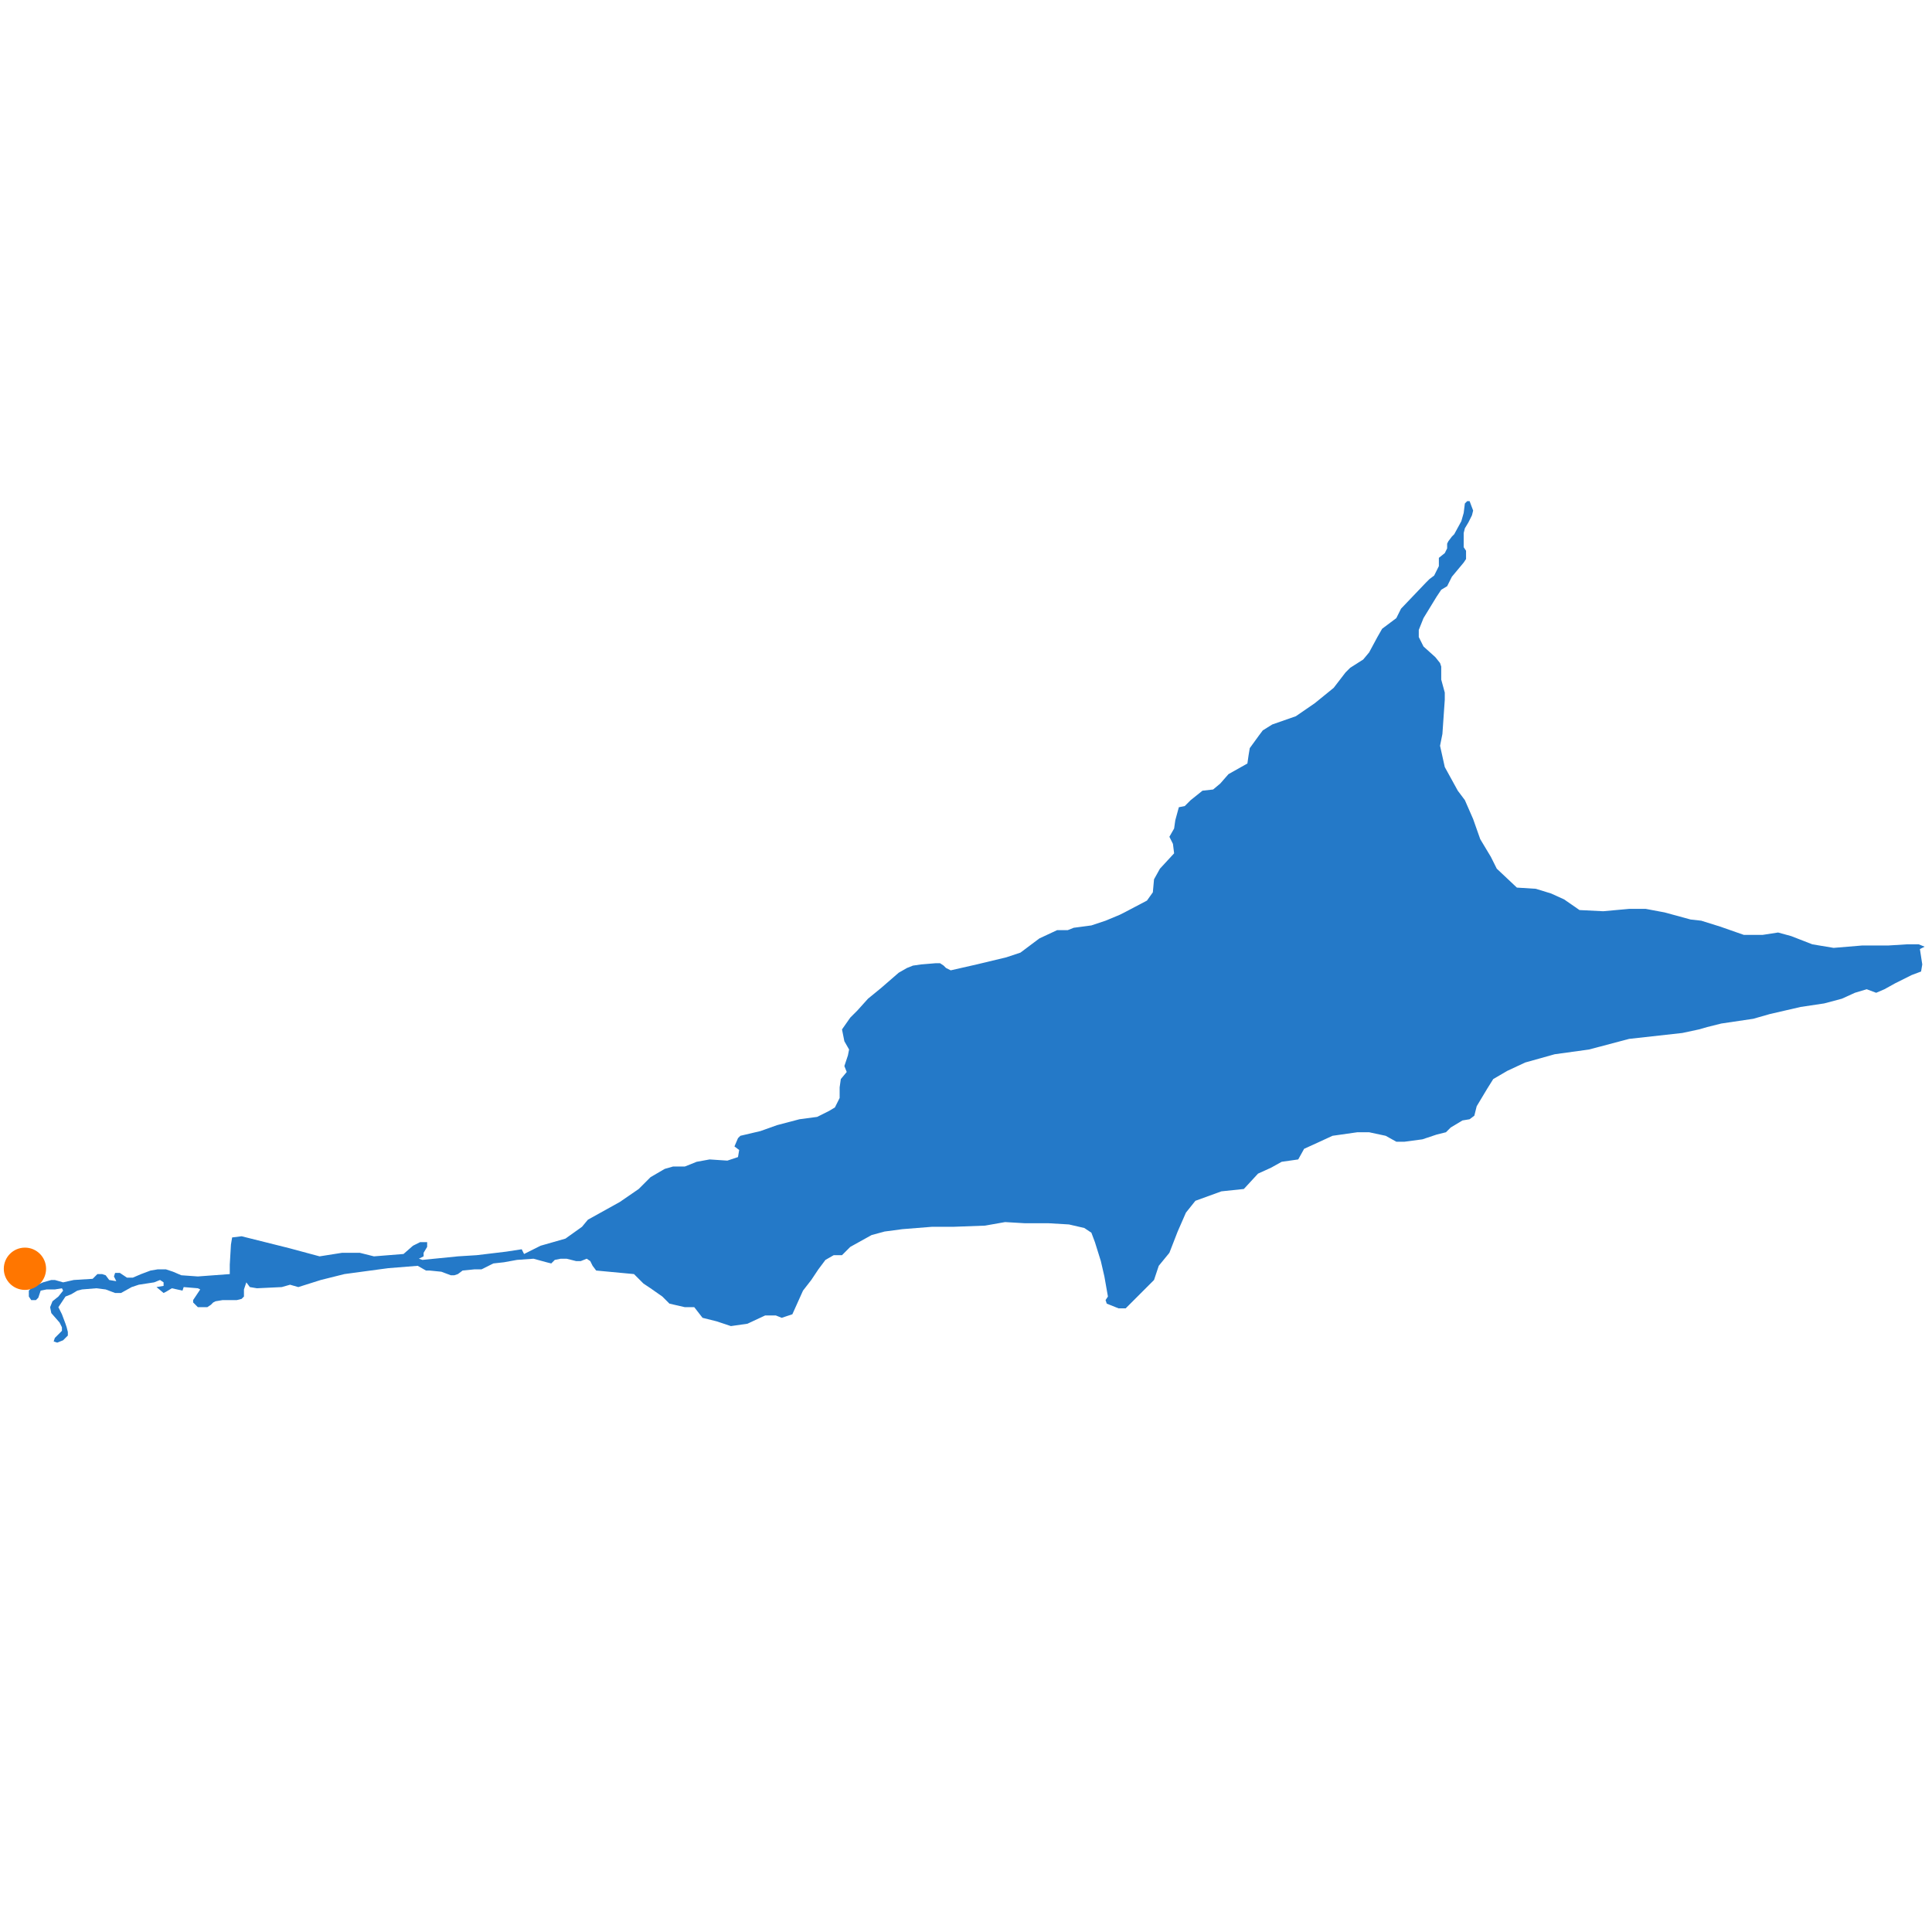 <?xml version="1.0" encoding="UTF-8" standalone="no"?>
<!DOCTYPE svg PUBLIC "-//W3C//DTD SVG 1.1//EN" "http://www.w3.org/Graphics/SVG/1.1/DTD/svg11.dtd">
<svg width="100%" height="100%" viewBox="0 0 1500 1500" version="1.1" xmlns="http://www.w3.org/2000/svg" xmlns:xlink="http://www.w3.org/1999/xlink" xml:space="preserve" xmlns:serif="http://www.serif.com/" style="fill-rule:evenodd;clip-rule:evenodd;stroke-linejoin:round;stroke-miterlimit:2;">
    <g transform="matrix(917.633,2.21378e-29,2.21378e-29,-917.633,-1778,122749)">
        <path d="M3.176,133.316L3.176,133.304L3.178,133.301L3.178,133.294L3.176,133.291L3.171,133.285L3.166,133.279L3.162,133.271L3.157,133.268L3.153,133.262L3.142,133.244L3.138,133.234L3.138,133.228L3.142,133.22L3.152,133.211L3.156,133.206L3.157,133.203L3.157,133.192L3.16,133.181L3.16,133.175L3.158,133.146L3.157,133.141L3.156,133.136L3.16,133.118L3.171,133.098L3.177,133.09L3.184,133.074L3.19,133.057L3.199,133.042L3.204,133.032L3.221,133.016L3.237,133.015L3.25,133.011L3.261,133.006L3.274,132.997L3.294,132.996L3.316,132.998L3.33,132.998L3.346,132.995L3.368,132.989L3.377,132.988L3.393,132.983L3.413,132.976L3.429,132.976L3.442,132.978L3.453,132.975L3.471,132.968L3.489,132.965L3.513,132.967L3.535,132.967L3.551,132.968L3.561,132.968L3.566,132.966L3.562,132.964L3.564,132.951L3.563,132.945L3.555,132.942L3.541,132.935L3.532,132.93L3.525,132.927L3.517,132.93L3.507,132.927L3.496,132.922L3.481,132.918L3.461,132.915L3.435,132.909L3.421,132.905L3.394,132.901L3.382,132.898L3.375,132.896L3.361,132.893L3.316,132.888L3.282,132.879L3.253,132.875L3.228,132.868L3.213,132.861L3.201,132.854L3.196,132.846L3.187,132.831L3.185,132.823L3.181,132.82L3.175,132.819L3.165,132.813L3.161,132.809L3.153,132.807L3.141,132.803L3.126,132.801L3.119,132.801L3.11,132.806L3.096,132.809L3.086,132.809L3.065,132.806L3.052,132.8L3.041,132.795L3.036,132.786L3.022,132.784L3.013,132.779L3.002,132.774L2.99,132.761L2.971,132.759L2.949,132.751L2.941,132.741L2.934,132.725L2.927,132.707L2.918,132.696L2.914,132.684L2.908,132.678L2.893,132.663L2.89,132.66L2.884,132.66L2.874,132.664L2.873,132.667L2.875,132.67L2.872,132.687L2.869,132.7L2.864,132.716L2.861,132.724L2.855,132.728L2.842,132.731L2.825,132.732L2.805,132.732L2.788,132.733L2.771,132.73L2.744,132.729L2.726,132.729L2.701,132.727L2.686,132.725L2.675,132.722L2.657,132.712L2.65,132.705L2.643,132.705L2.636,132.701L2.63,132.693L2.624,132.684L2.617,132.675L2.608,132.655L2.602,132.653L2.599,132.652L2.594,132.654L2.585,132.654L2.57,132.647L2.556,132.645L2.544,132.649L2.532,132.652L2.525,132.661L2.517,132.661L2.504,132.664L2.498,132.67L2.488,132.677L2.482,132.681L2.474,132.689L2.442,132.692L2.439,132.696L2.437,132.7L2.434,132.702L2.429,132.7L2.425,132.7L2.417,132.702L2.412,132.702L2.407,132.701L2.404,132.698L2.4,132.699L2.389,132.702L2.375,132.701L2.364,132.699L2.355,132.698L2.351,132.696L2.345,132.693L2.339,132.693L2.329,132.692L2.325,132.689L2.322,132.688L2.319,132.688L2.311,132.691L2.301,132.692L2.298,132.692L2.291,132.696L2.266,132.694L2.229,132.689L2.209,132.684L2.19,132.678L2.183,132.68L2.176,132.678L2.155,132.677L2.149,132.678L2.146,132.682L2.144,132.676L2.144,132.67L2.142,132.668L2.138,132.667L2.126,132.667L2.12,132.666L2.118,132.665L2.116,132.663L2.113,132.661L2.11,132.661L2.105,132.661L2.101,132.665L2.101,132.667L2.107,132.676L2.105,132.677L2.093,132.678L2.092,132.675L2.083,132.677L2.078,132.674L2.076,132.673L2.07,132.678L2.076,132.679L2.076,132.682L2.073,132.684L2.068,132.682L2.055,132.68L2.049,132.678L2.04,132.673L2.035,132.673L2.027,132.676L2.019,132.677L2.007,132.676L2.003,132.675L1.998,132.672L1.993,132.67L1.987,132.661L1.99,132.655L1.993,132.647L1.994,132.644L1.995,132.64L1.995,132.637L1.991,132.633L1.986,132.631L1.983,132.632L1.984,132.635L1.99,132.641L1.99,132.644L1.988,132.648L1.981,132.656L1.98,132.661L1.982,132.666L1.987,132.67L1.991,132.675L1.99,132.677L1.984,132.676L1.977,132.676L1.972,132.675L1.971,132.672L1.97,132.669L1.968,132.667L1.964,132.667L1.962,132.67L1.962,132.675L1.965,132.678L1.974,132.682L1.981,132.684L1.984,132.684L1.991,132.682L2,132.684L2.016,132.685L2.02,132.689L2.024,132.689L2.027,132.688L2.03,132.684L2.036,132.683L2.034,132.687L2.035,132.69L2.039,132.69L2.042,132.688L2.045,132.686L2.05,132.686L2.057,132.689L2.065,132.692L2.071,132.693L2.078,132.693L2.084,132.691L2.091,132.688L2.105,132.687L2.132,132.689L2.132,132.697L2.133,132.714L2.134,132.72L2.142,132.721L2.17,132.714L2.182,132.711L2.208,132.704L2.227,132.707L2.242,132.707L2.254,132.704L2.279,132.706L2.287,132.713L2.293,132.716L2.299,132.716L2.299,132.712L2.296,132.707L2.296,132.704L2.292,132.702L2.295,132.701L2.325,132.704L2.341,132.705L2.366,132.708L2.379,132.71L2.381,132.706L2.395,132.713L2.416,132.719L2.43,132.729L2.435,132.735L2.462,132.75L2.478,132.761L2.488,132.771L2.5,132.778L2.507,132.78L2.517,132.78L2.527,132.784L2.538,132.786L2.553,132.785L2.562,132.788L2.563,132.794L2.559,132.797L2.562,132.804L2.564,132.806L2.581,132.81L2.595,132.815L2.614,132.82L2.629,132.822L2.639,132.827L2.644,132.83L2.648,132.838L2.648,132.847L2.649,132.854L2.654,132.86L2.652,132.865L2.655,132.874L2.656,132.879L2.652,132.886L2.65,132.896L2.657,132.906L2.663,132.912L2.672,132.922L2.683,132.931L2.698,132.944L2.705,132.948L2.71,132.95L2.717,132.951L2.729,132.952L2.733,132.952L2.736,132.95L2.738,132.948L2.742,132.946L2.764,132.951L2.789,132.957L2.801,132.961L2.817,132.973L2.832,132.98L2.841,132.98L2.846,132.982L2.861,132.984L2.873,132.988L2.885,132.993L2.889,132.995L2.908,133.005L2.913,133.012L2.914,133.023L2.919,133.032L2.931,133.045L2.93,133.053L2.927,133.059L2.931,133.066L2.932,133.073L2.935,133.084L2.94,133.085L2.945,133.09L2.955,133.098L2.964,133.099L2.97,133.104L2.977,133.112L2.993,133.121L2.994,133.128L2.995,133.134L3.003,133.145L3.006,133.149L3.014,133.154L3.034,133.161L3.05,133.172L3.066,133.185L3.076,133.198L3.08,133.202L3.091,133.209L3.096,133.215L3.103,133.228L3.107,133.235L3.119,133.244L3.123,133.252L3.144,133.274L3.147,133.277L3.151,133.28L3.155,133.288L3.155,133.295L3.16,133.299L3.162,133.303L3.162,133.307L3.163,133.309L3.166,133.313L3.168,133.315L3.174,133.326L3.176,133.333L3.177,133.341L3.179,133.343L3.181,133.343L3.184,133.335L3.183,133.331L3.18,133.325L3.177,133.32L3.176,133.316Z" style="fill:rgb(36,121,200);"/>
    </g>
    <g transform="matrix(1.4,0,0,1.4,-1295.91,-593.781)">
        <circle cx="939.479" cy="1127.75" r="11.724" style="fill:rgb(255,118,0);"/>
    </g>
</svg>
